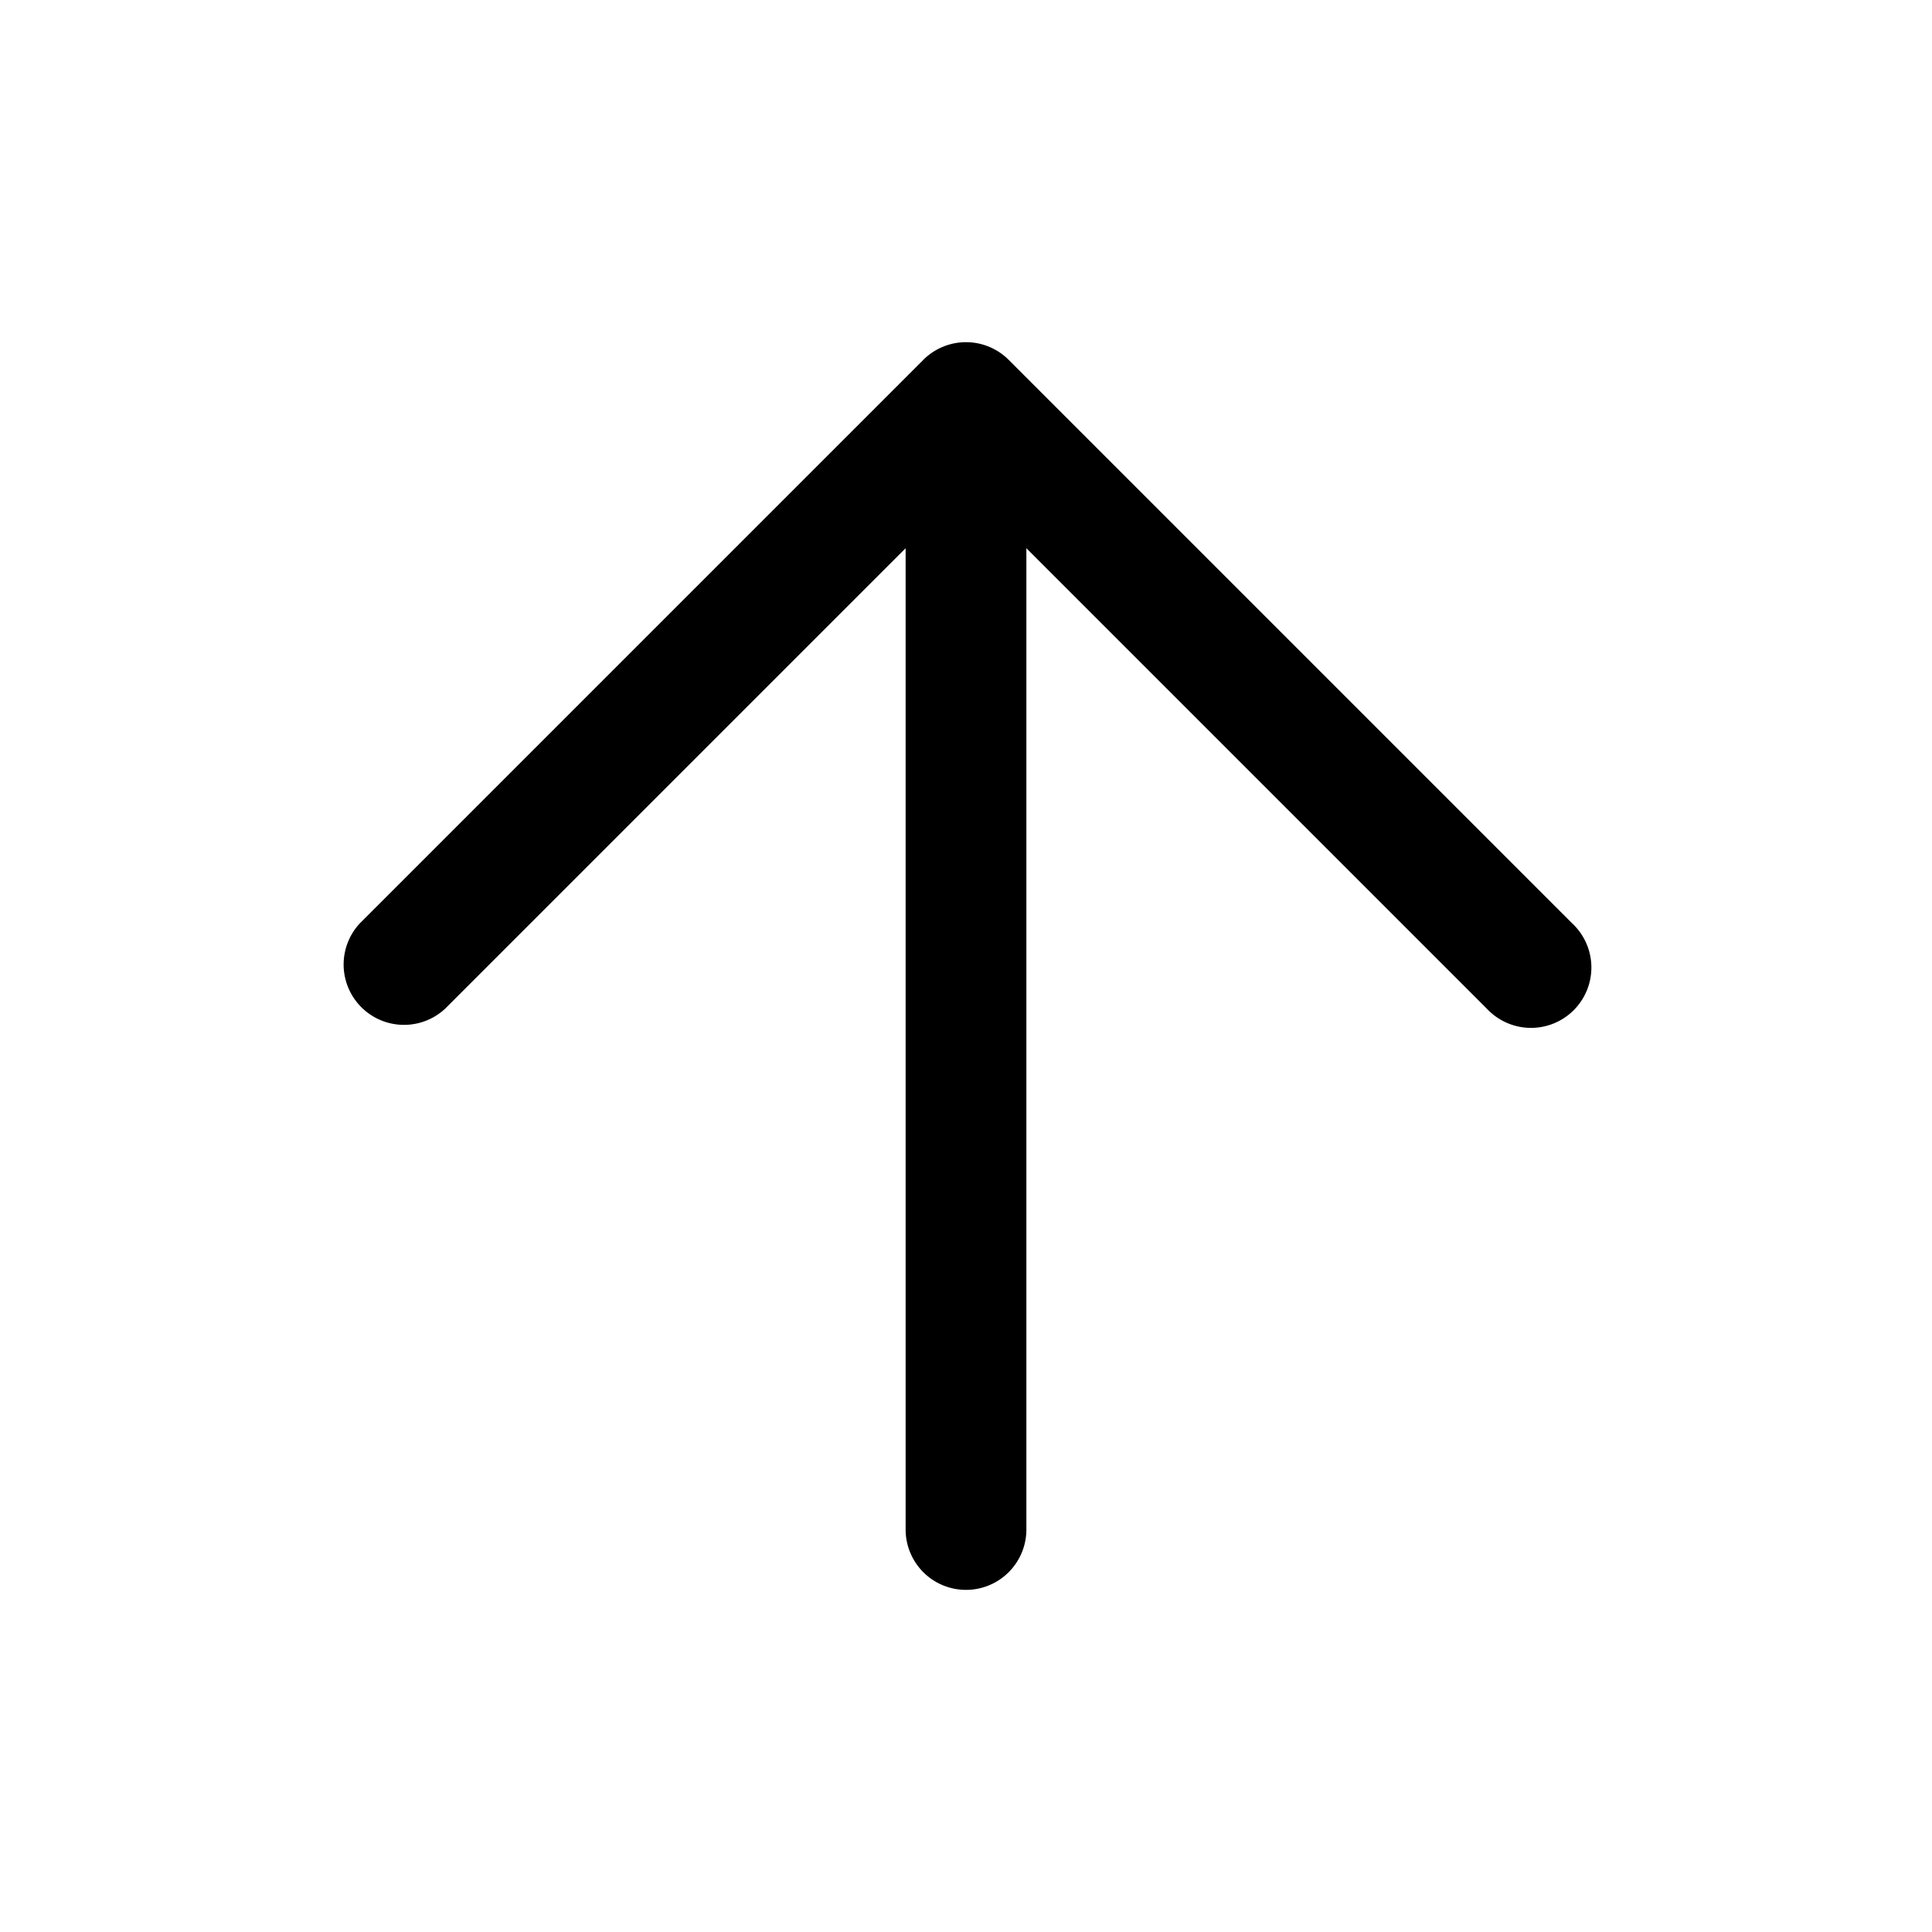 <svg xmlns="http://www.w3.org/2000/svg" width="24" height="24" fill="currentColor" viewBox="0 0 24 24">
  <path fill-rule="evenodd" d="M11.47 4.47a.75.75 0 0 1 1.06 0l7 7a.75.75 0 1 1-1.06 1.06l-5.72-5.72V19a.75.75 0 0 1-1.5 0V6.81l-5.72 5.72a.75.75 0 0 1-1.06-1.06l7-7Z" clip-rule="evenodd"/>
</svg>
